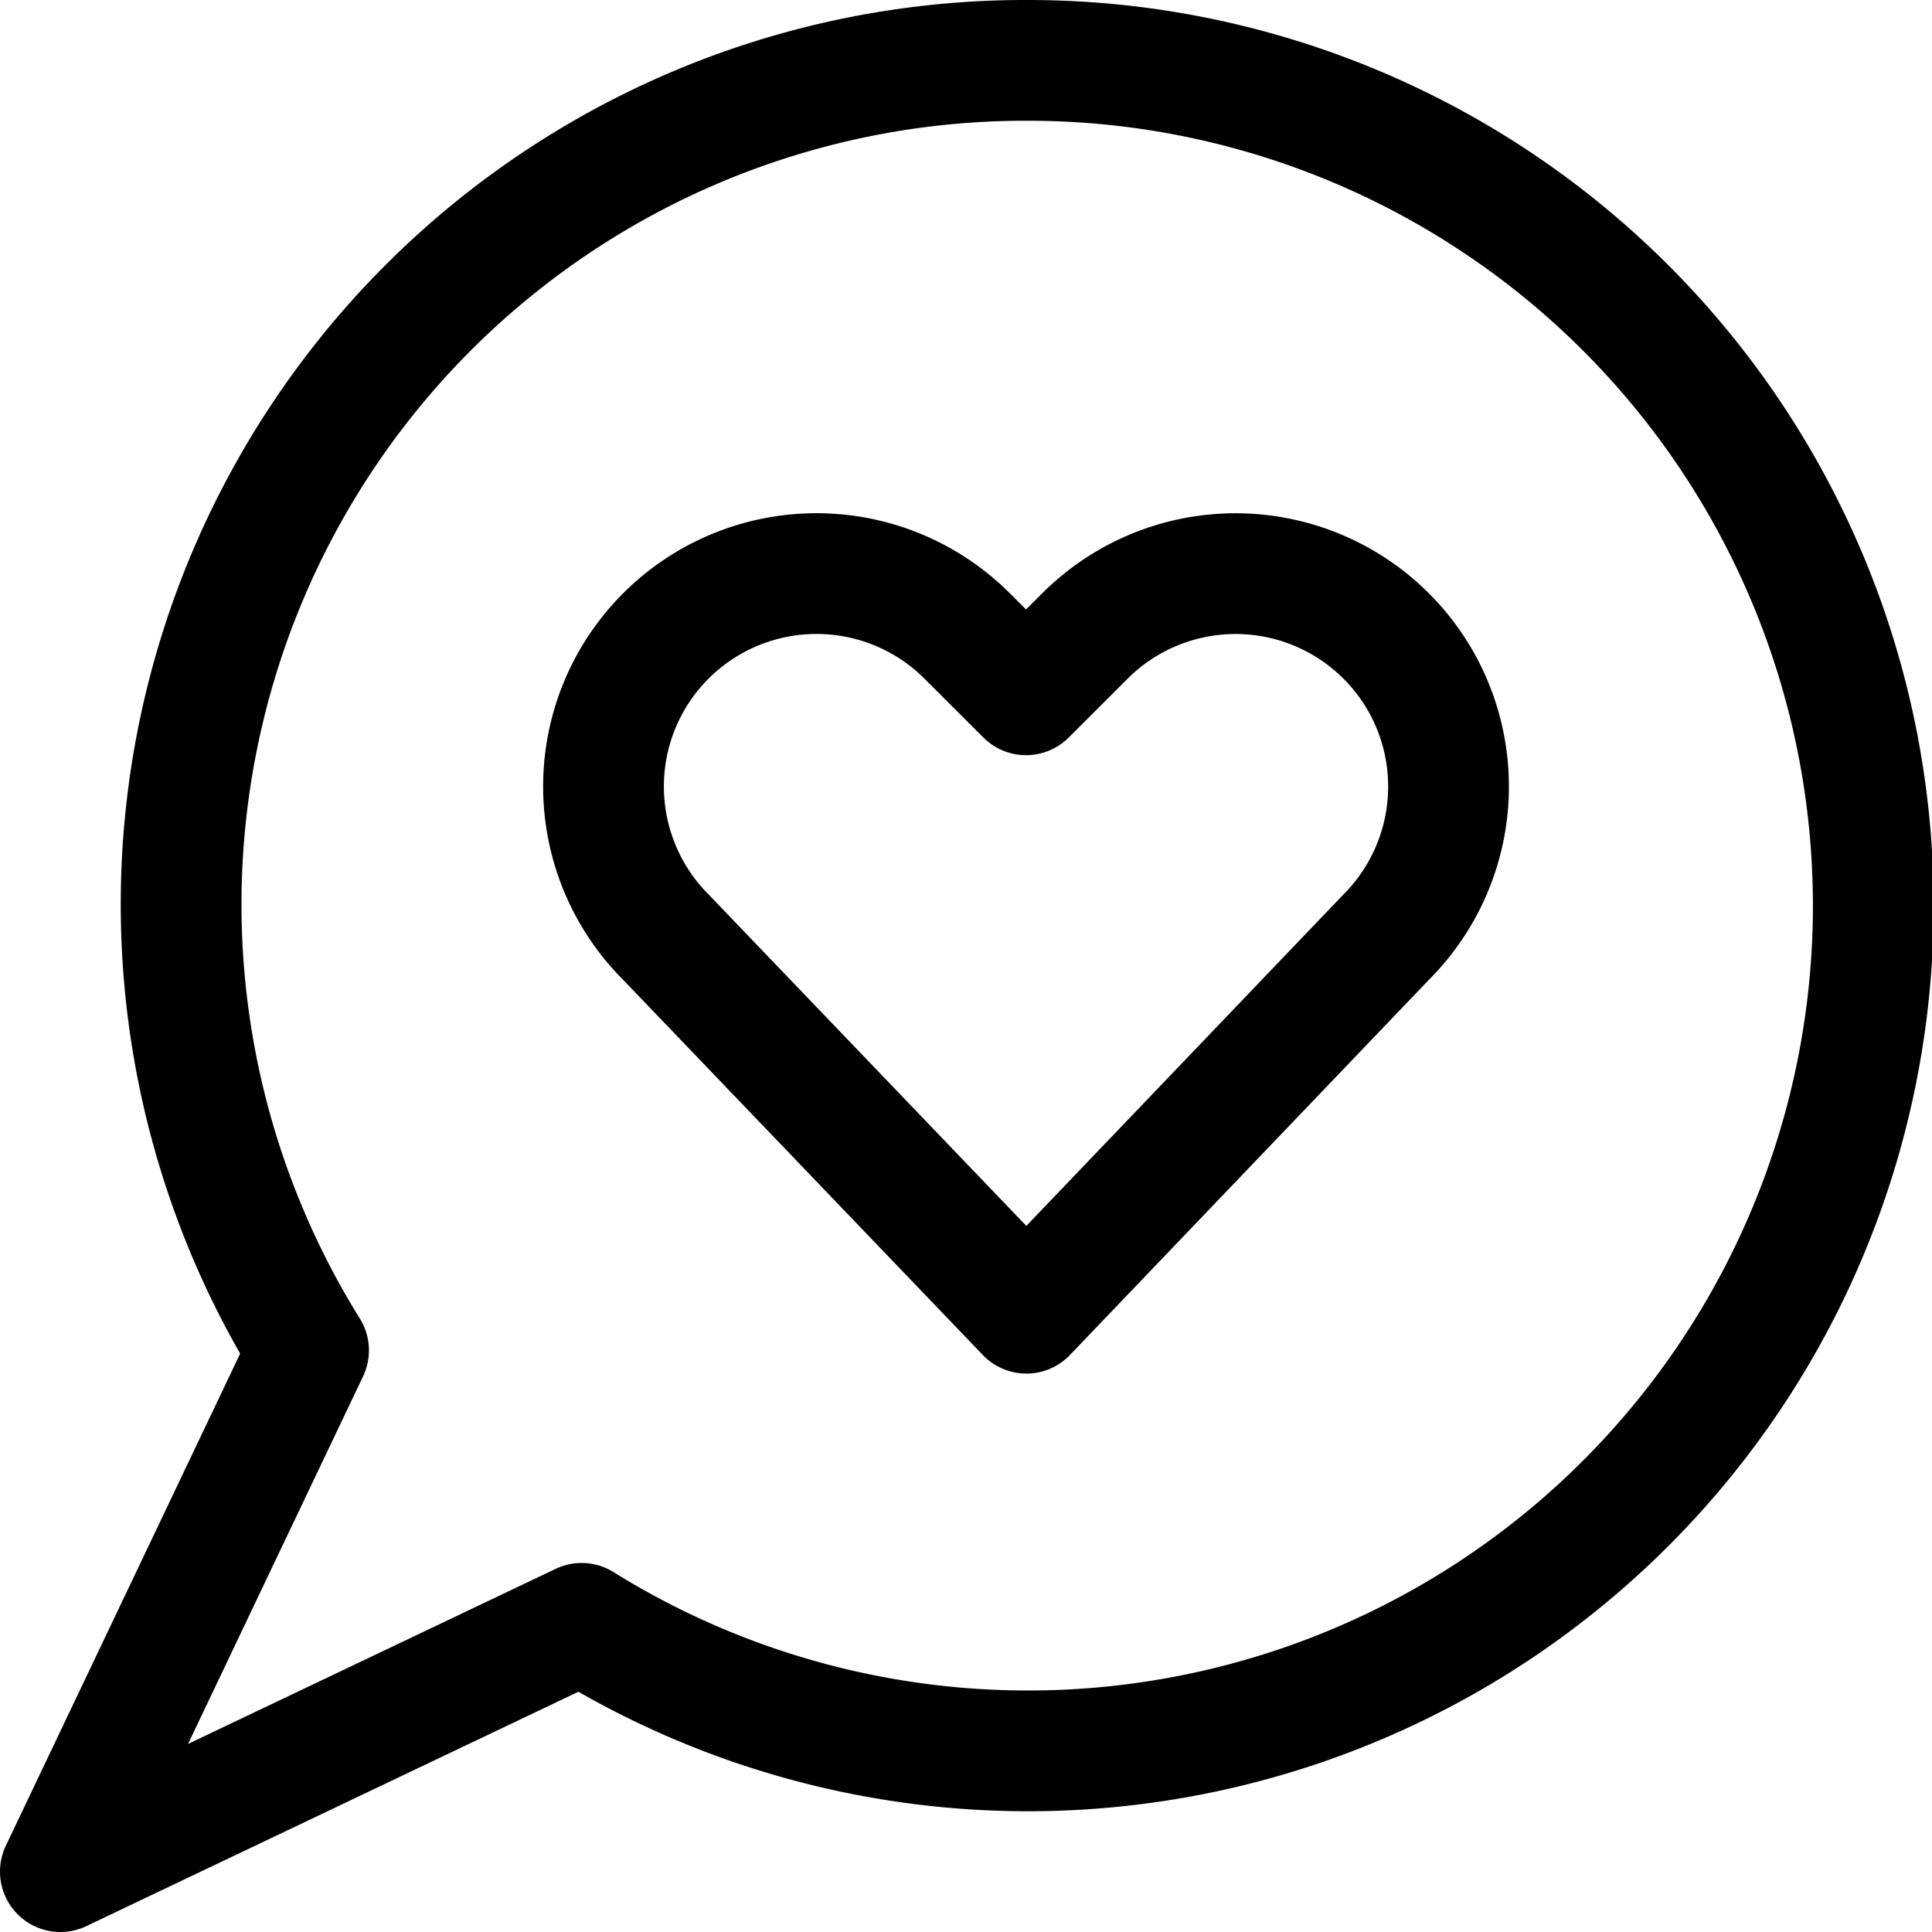 <svg xmlns="http://www.w3.org/2000/svg" width="24" height="24" viewBox="0 0 24 24"><defs><style>.a{fill:none;stroke:#000;stroke-linecap:round;stroke-linejoin:round;stroke-width:1.5px}</style></defs><path d="M12.75.75a10.485 10.485 0 0 0-8.917 16.025L.75 23.25l6.475-3.084A10.5 10.5 0 1 0 12.75.75" class="a"/><path d="m12.75 16.313-4.475-4.668a2.648 2.648 0 0 1-.5-3.056 2.647 2.647 0 0 1 4.24-.688l.731.73.731-.73a2.647 2.647 0 0 1 4.239.688 2.647 2.647 0 0 1-.5 3.056z" class="a"/></svg>